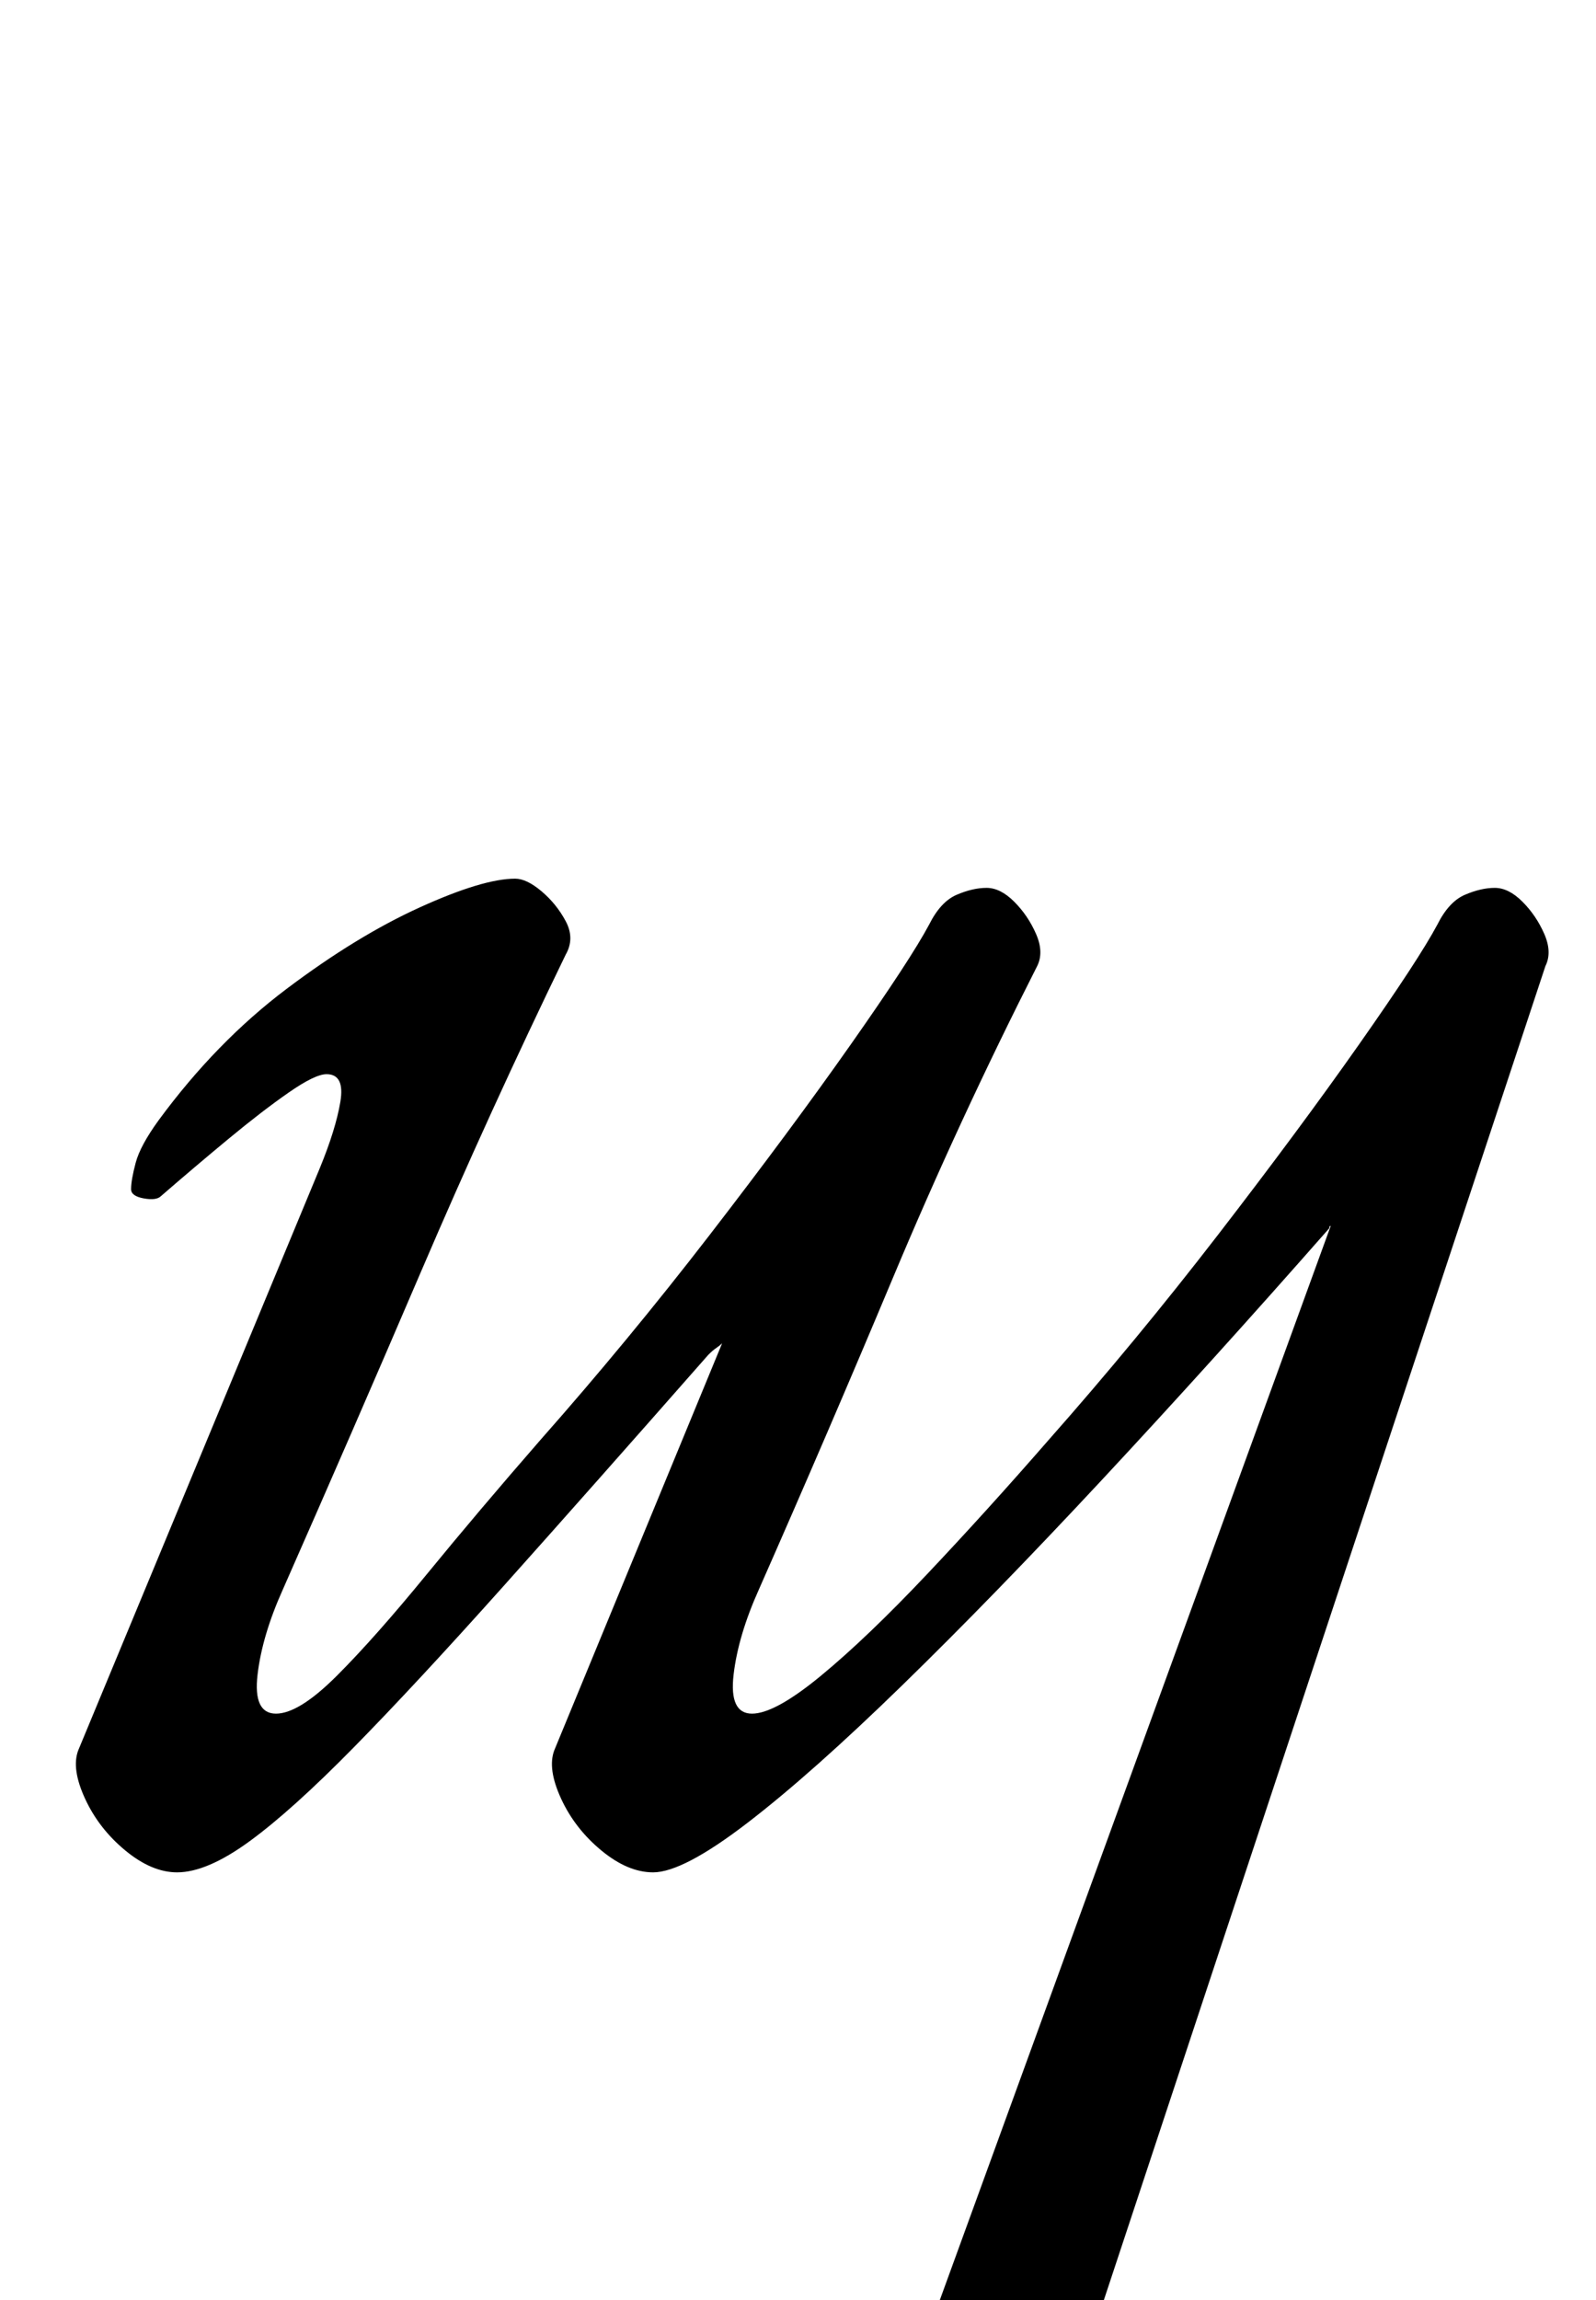 <?xml version="1.0" standalone="no"?>
<!DOCTYPE svg PUBLIC "-//W3C//DTD SVG 1.1//EN" "http://www.w3.org/Graphics/SVG/1.1/DTD/svg11.dtd" >
<svg xmlns="http://www.w3.org/2000/svg" xmlns:xlink="http://www.w3.org/1999/xlink" version="1.1" viewBox="-10 0 694 1000">
  <g transform="matrix(1 0 0 -1 0 800)">
   <path fill="currentColor"
d="M318 -296q-5 -1 -12.5 1t-7.5 8q0 8 10.5 13.5t19.5 6.5q21 4 38.5 15.5t24.5 30.5l178 489q0 -1 -0.5 -1t-0.5 -1q-51 -58 -98.5 -109t-87 -89.5t-67.5 -60t-41 -21.5q-11 0 -22.5 9.5t-17.5 22.5t-3 21l73 177q-1 -1 -2.5 -2t-3.5 -3q-51 -58 -89 -100.5t-65 -70
t-45.5 -41t-31.5 -13.5q-11 0 -22.5 9.5t-17.5 22.5t-3 21l105 253q7 17 9 29t-6 12q-5 0 -16.5 -8t-26 -20t-29.5 -25q-2 -2 -7.5 -1t-5.5 4q0 4 2 11.5t10 18.5q25 34 55.5 57t58 35.5t41.5 12.5q5 0 11.5 -5.5t10.5 -13t0 -14.5q-33 -68 -63 -138t-60 -138
q-9 -20 -11 -37t8 -17t26.5 16.5t39 44t49.5 58.5q38 43 73.5 89t61.5 83t34 52q5 10 12 13t13 3t12 -6t9.5 -14t0.5 -14q-34 -67 -62.5 -135t-58.5 -136q-9 -20 -11 -37t8 -17t30 16.5t46 44t53 58.5q38 43 73.5 89t61.5 83t34 52q5 10 12 13t13 3t12 -6t9.5 -14t0.5 -14
l-195 -589q-7 -21 0 -33t26 -14q10 -1 20 -4t10 -11q0 -6 -9 -8.5t-20 -2.5q-33 0 -68.5 -2.5t-64.5 -6t-43 -5.5z" />
  </g>

</svg>
